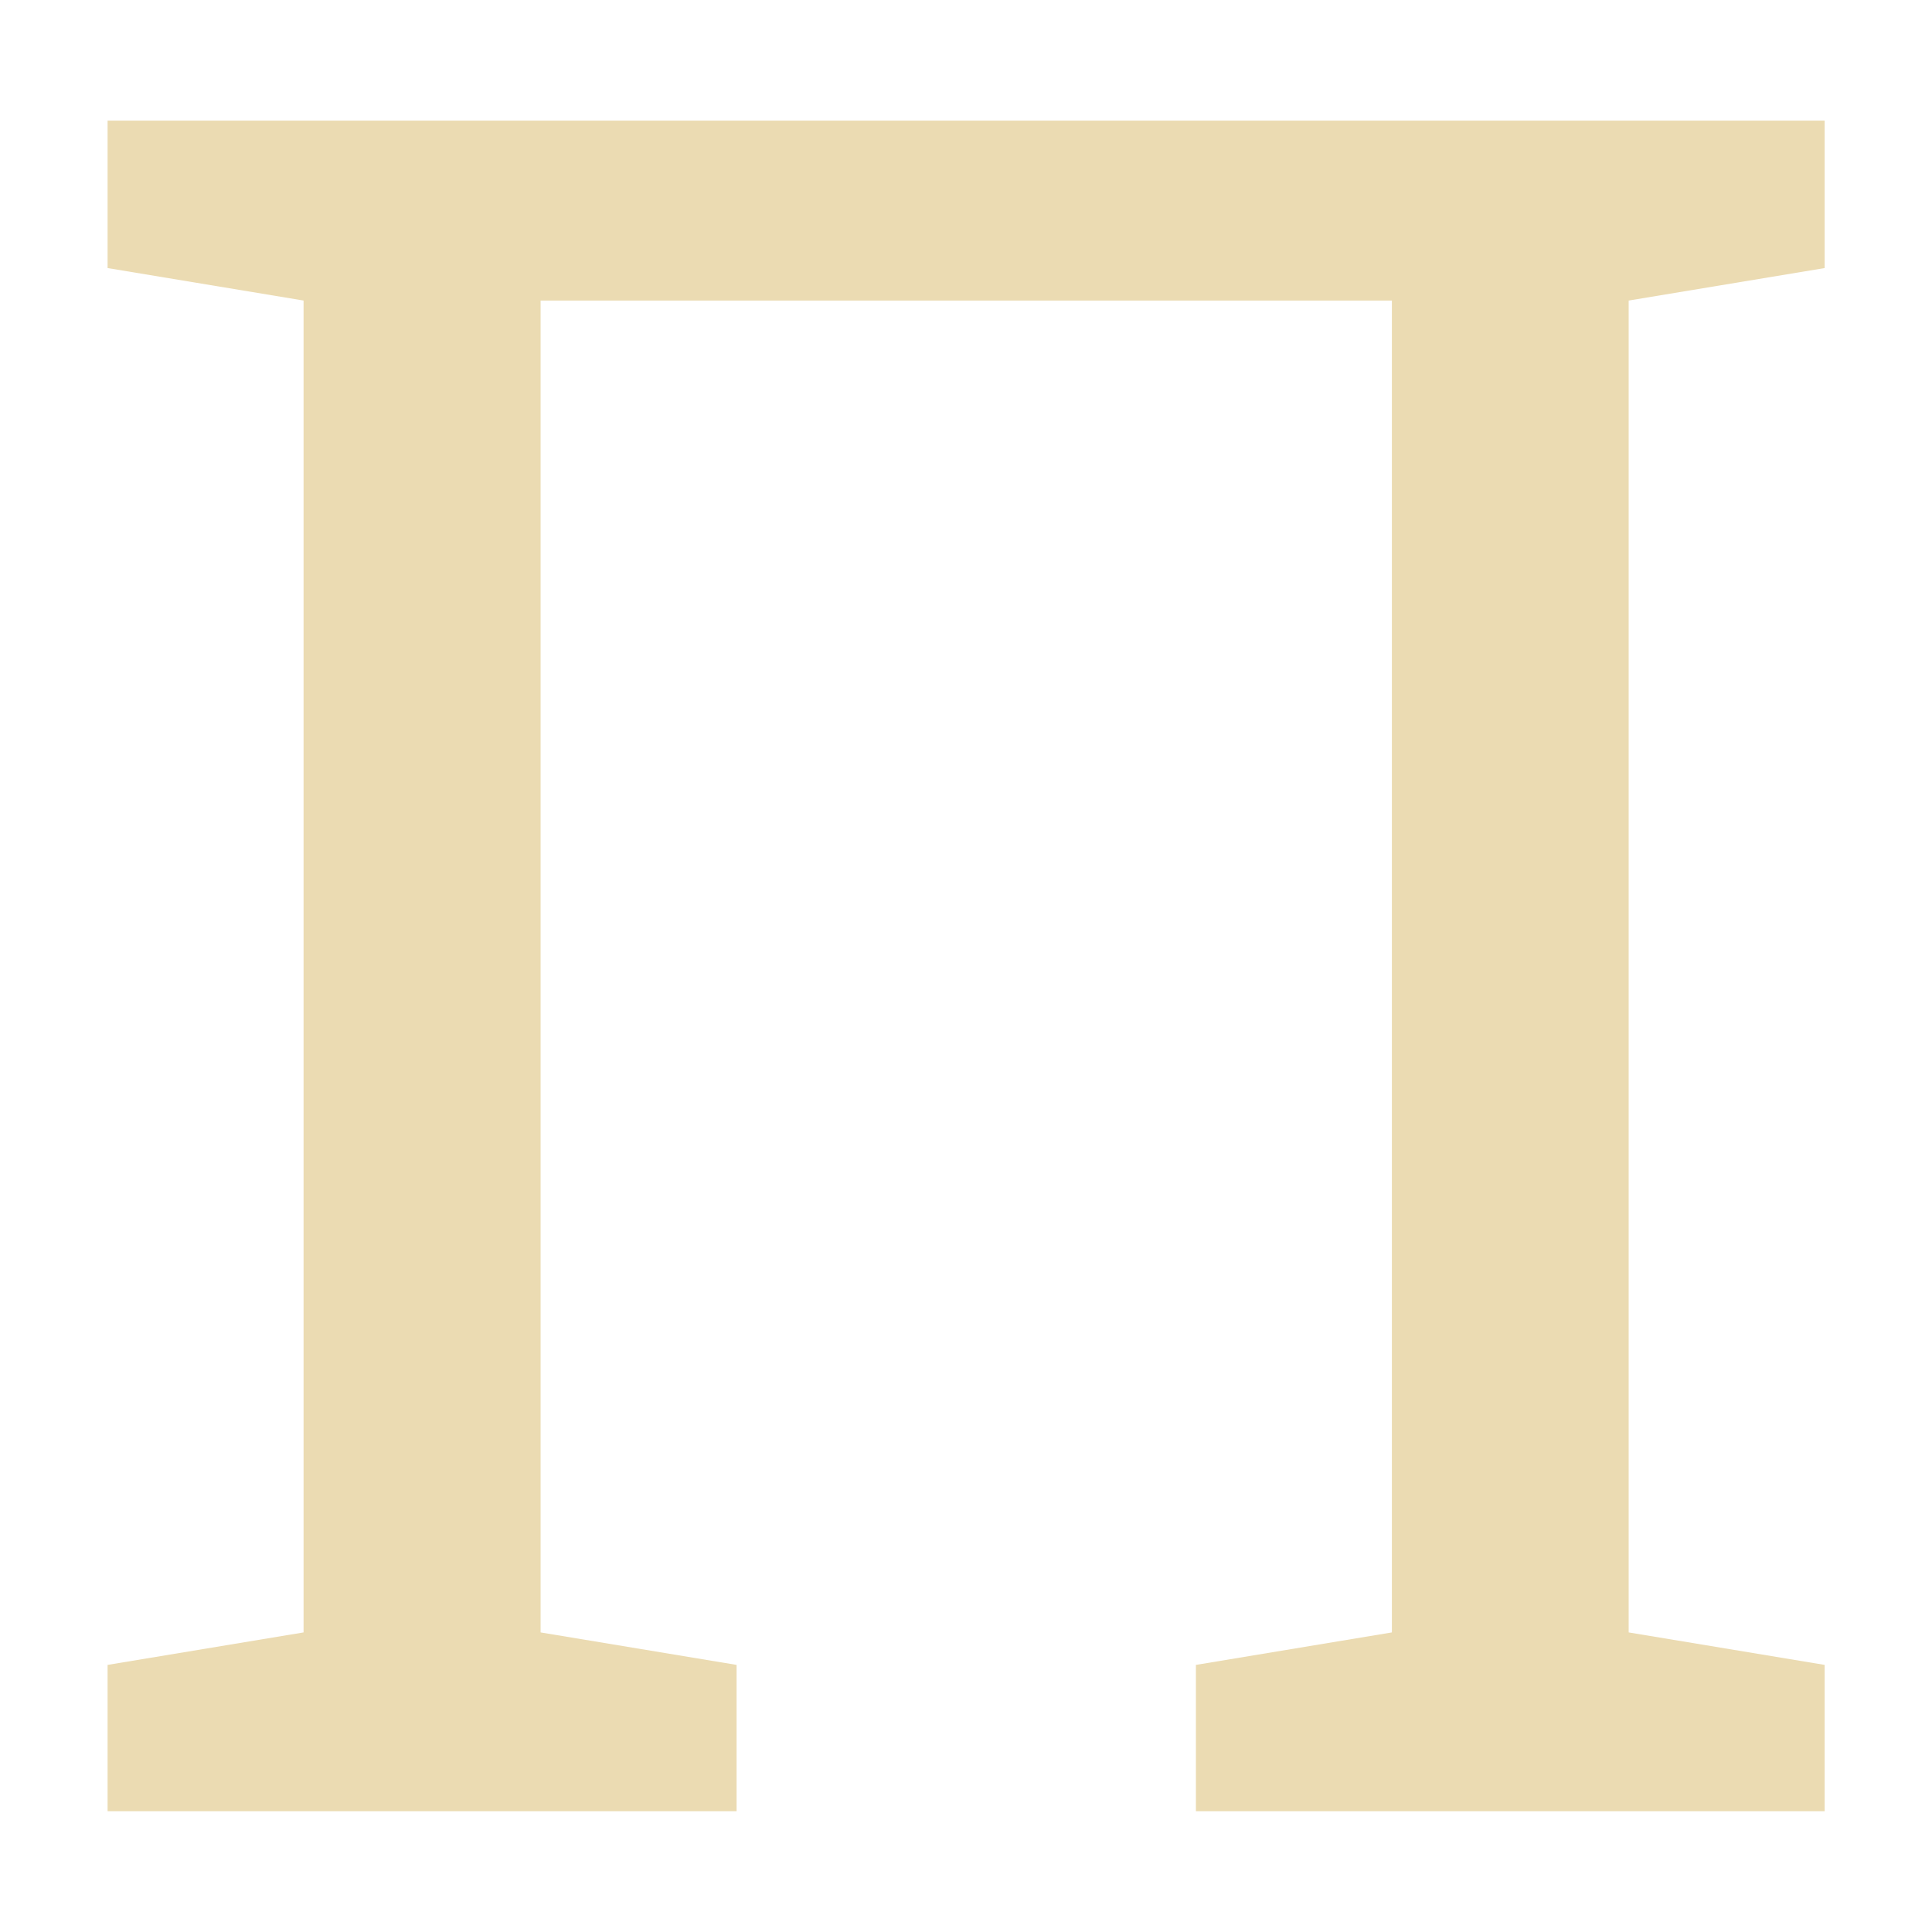 <svg width="16" height="16" version="1.1" xmlns="http://www.w3.org/2000/svg">
  <defs>
    <style id="current-color-scheme" type="text/css">.ColorScheme-Text { color:#ebdbb2; } .ColorScheme-Highlight { color:#458588; }</style>
  </defs>
  <path class="ColorScheme-Text" d="m0.891 15v-1.212l1.623-0.269v-11.03l-1.623-0.269v-1.221h14.22v1.221l-1.623 0.269v11.03l1.623 0.269v1.212h-5.207v-1.212l1.623-0.269v-11.03h-7.05v11.03l1.623 0.269v1.212z" fill="currentColor"/>
</svg>
